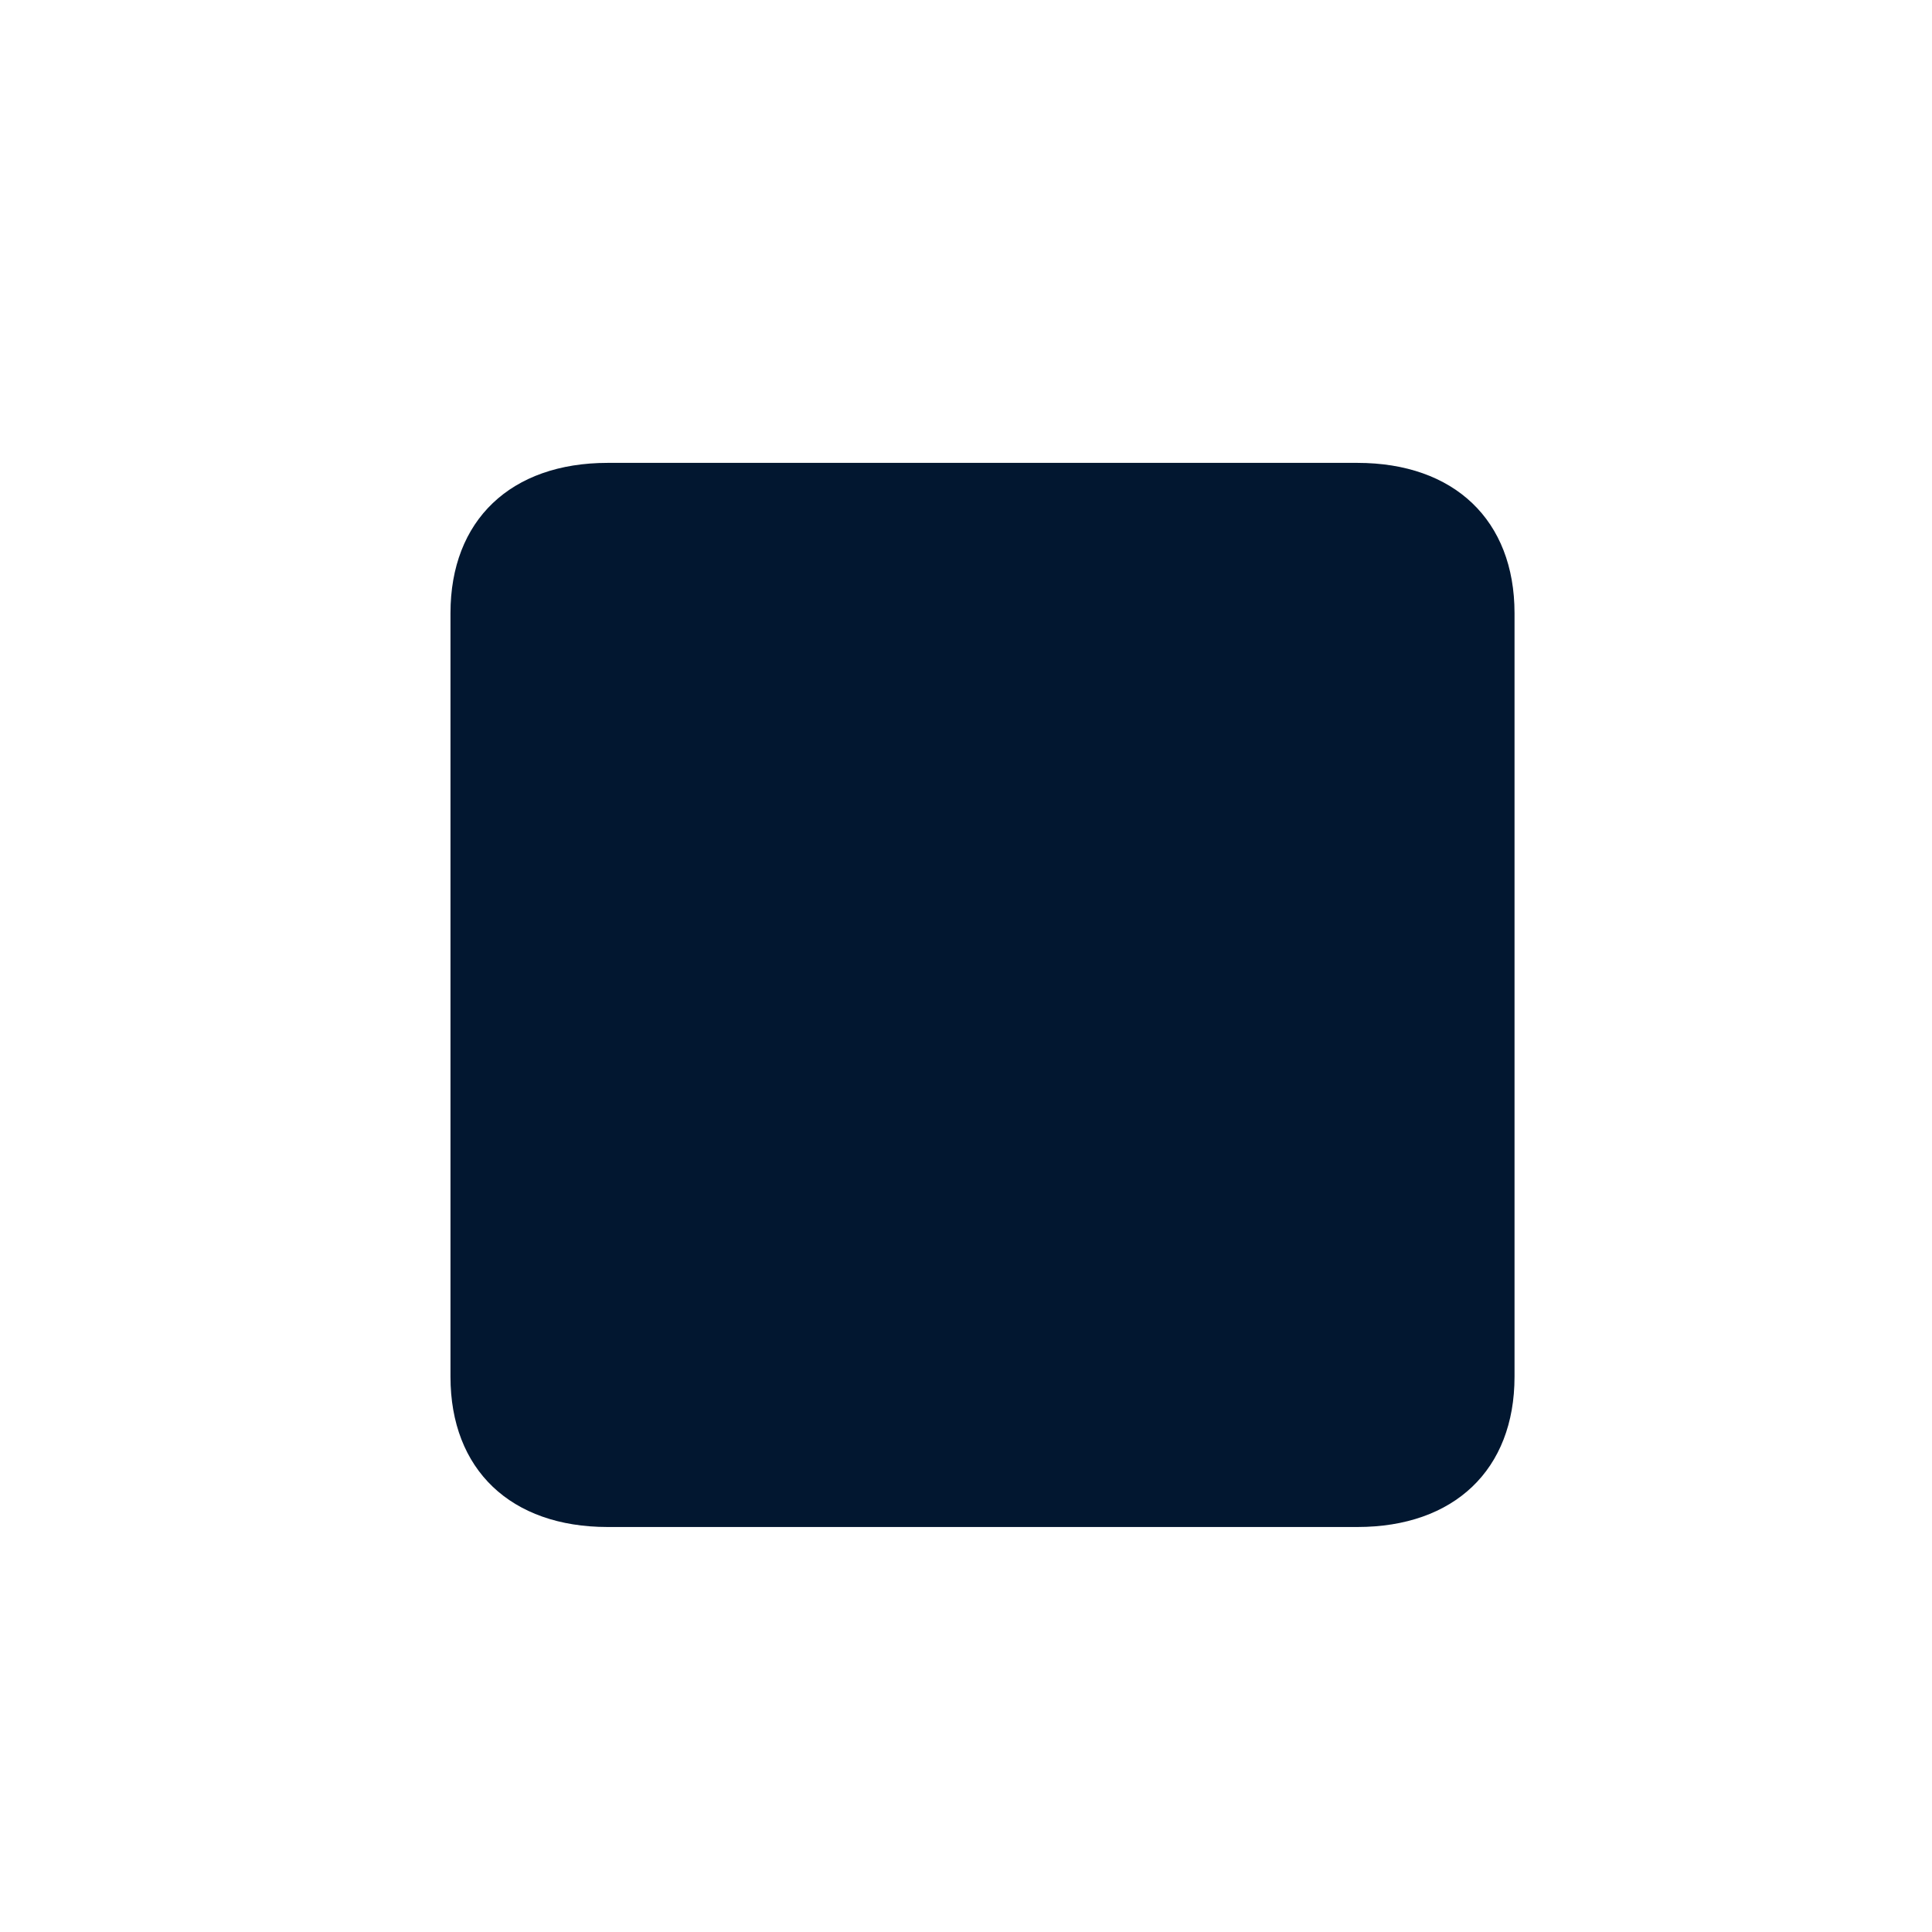 <svg width="24" height="24" viewBox="0 0 24 24" fill="none" xmlns="http://www.w3.org/2000/svg">
<path d="M5.596 17.102C5.596 18.258 6.346 18.969 7.549 18.969H16.861C18.064 18.969 18.814 18.258 18.814 17.102V7.617C18.814 6.461 18.064 5.75 16.861 5.75H7.549C6.346 5.75 5.596 6.461 5.596 7.617V17.102Z" fill="#021730"/>
</svg>
